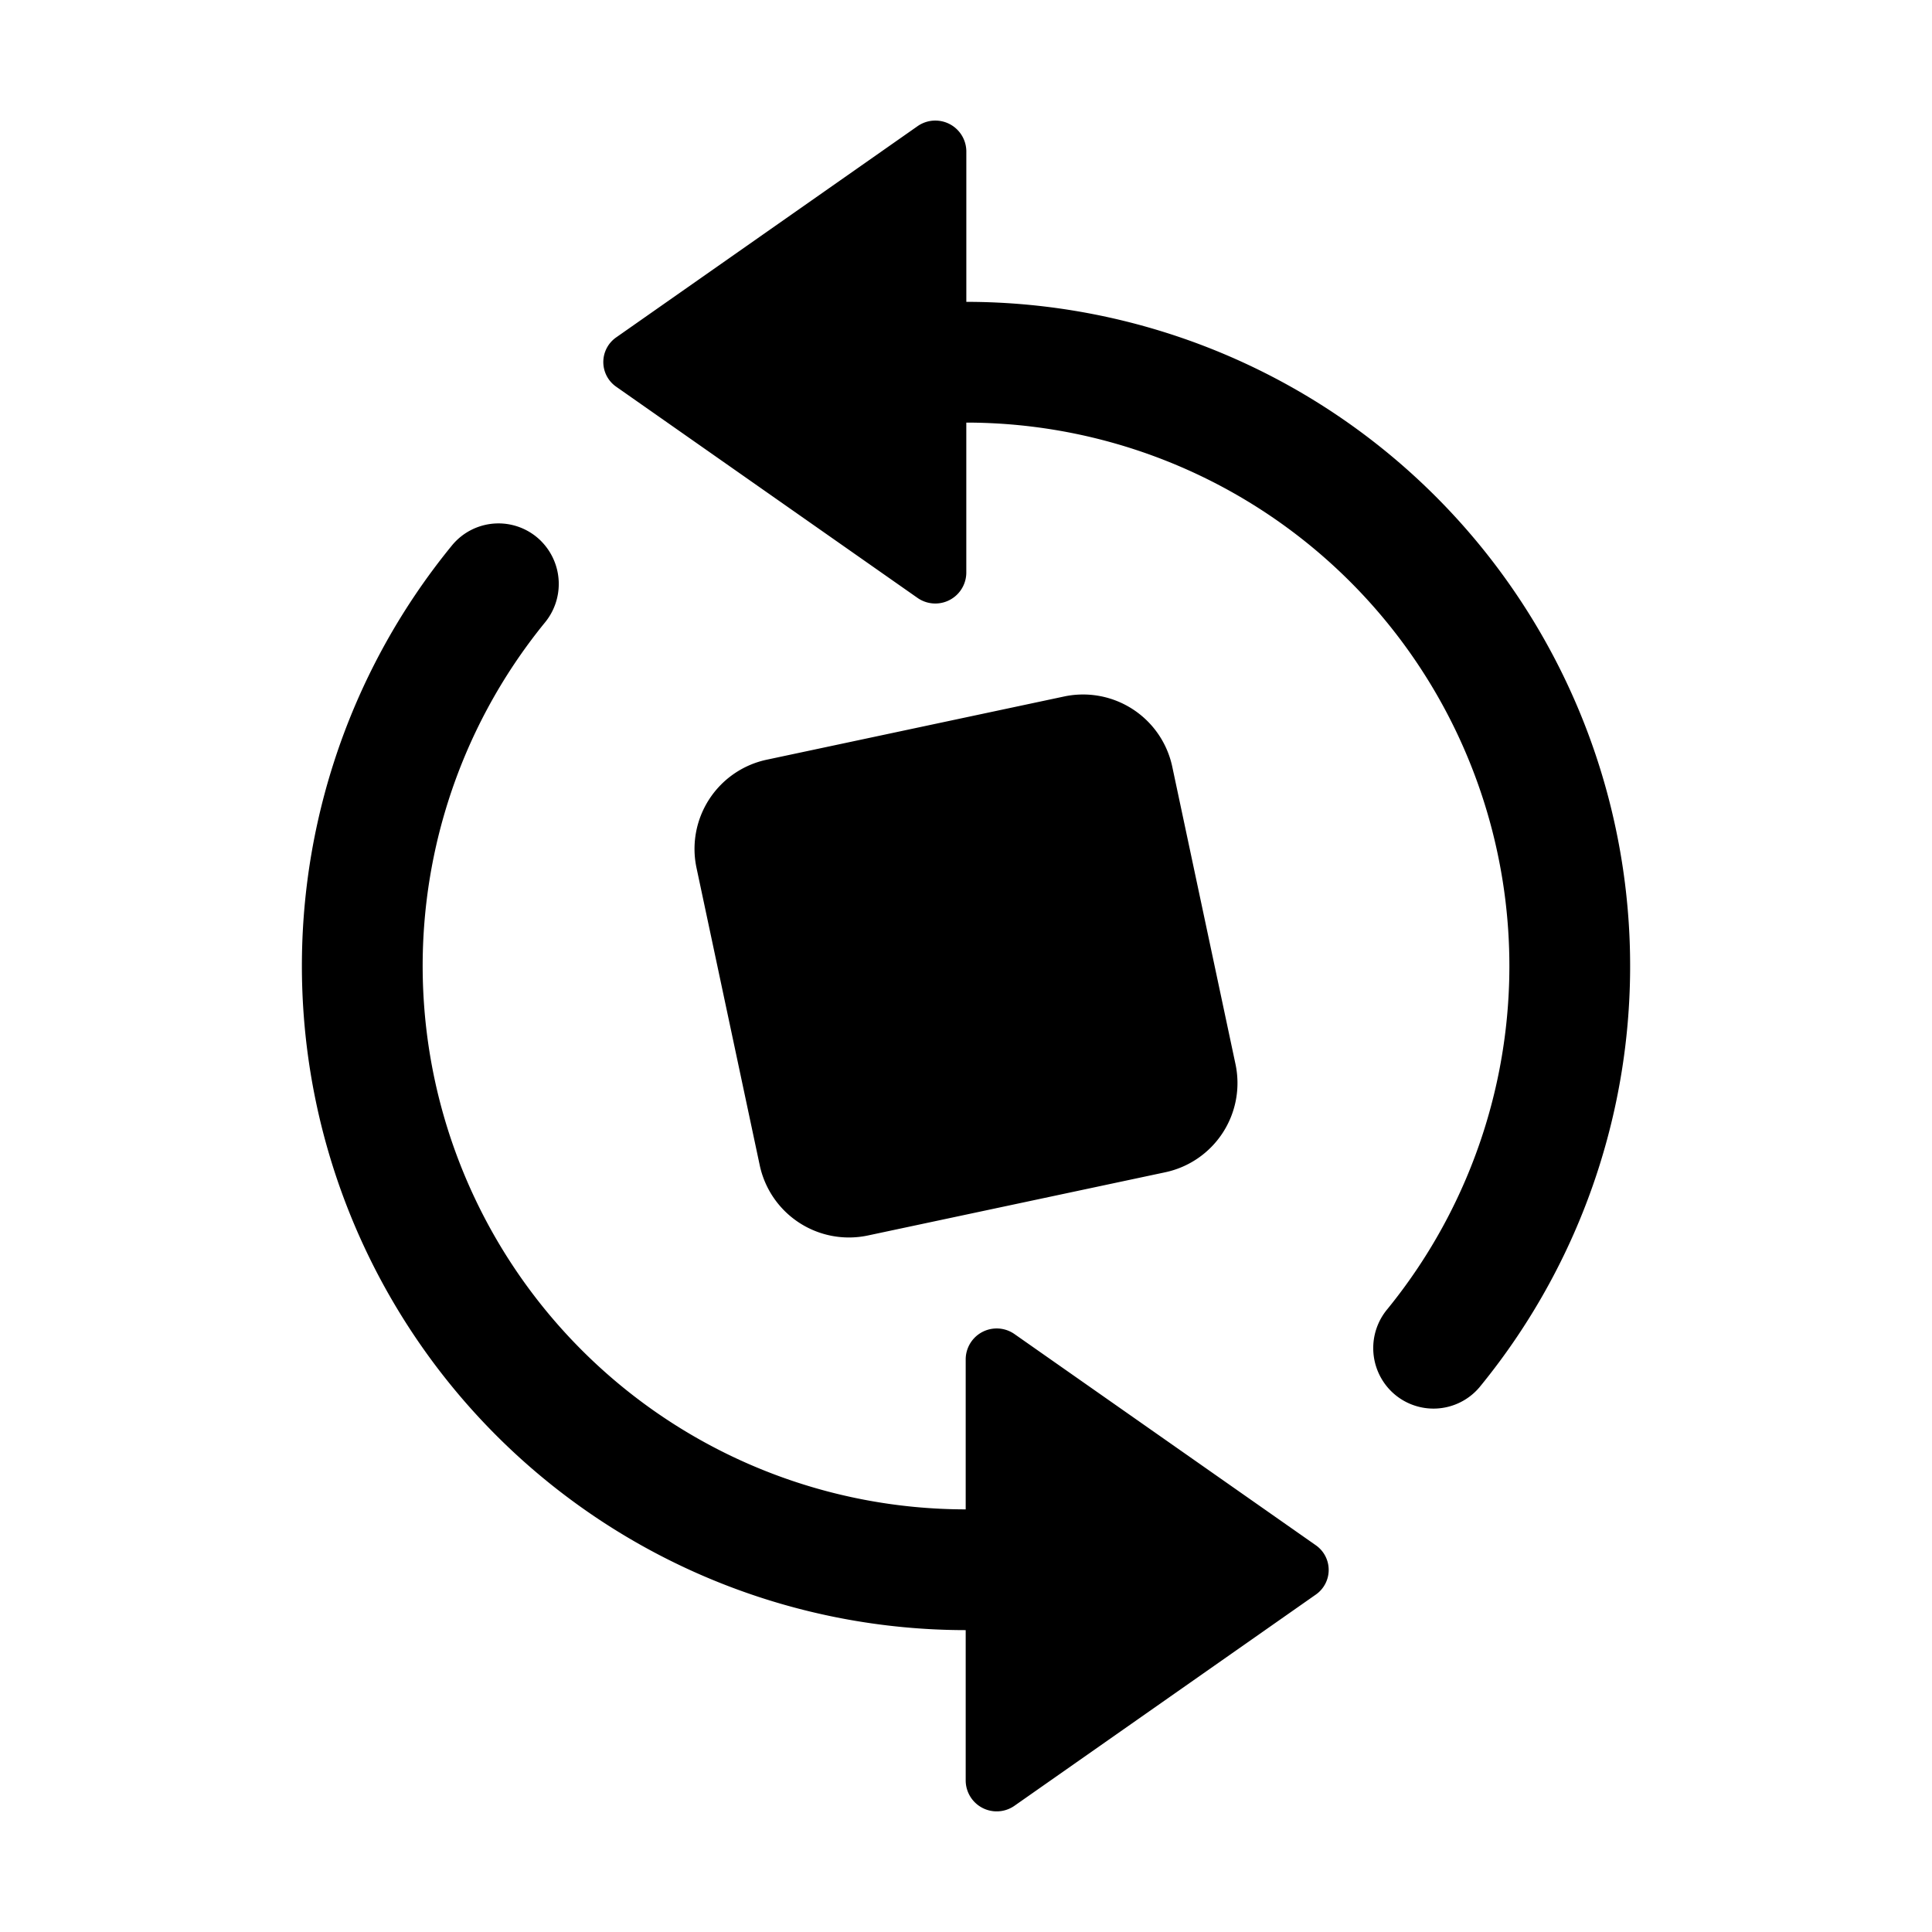 <svg id="Layer_1" data-name="Layer 1" xmlns="http://www.w3.org/2000/svg" width="64" height="64" viewBox="0 0 64 64"><defs><style>.cls-1{fill-rule:evenodd}</style></defs><title>Icons 200</title><path class="cls-1" d="M46.069 46.07a2.013 2.013 0 0 1-.109-2.705 18.002 18.002 0 0 0-13.95-29.366v4.983a1.027 1.027 0 0 1-1.622.82l-9.974-6.99a.996.996 0 0 1 0-1.637l9.974-6.99a1.027 1.027 0 0 1 1.623.82v4.994a22.002 22.002 0 0 1 17 35.954 1.994 1.994 0 0 1-2.942.117zM28.75 40.927a3.021 3.021 0 0 1-3.583-2.327l-2.094-9.85a3.021 3.021 0 0 1 2.327-3.584l9.85-2.094a3.021 3.021 0 0 1 3.583 2.327l2.094 9.851a3.021 3.021 0 0 1-2.327 3.583zM17.931 17.931a2.013 2.013 0 0 1 .109 2.705A18.002 18.002 0 0 0 31.99 50v-4.983a1.027 1.027 0 0 1 1.622-.82l9.974 6.99a.996.996 0 0 1 0 1.637l-9.974 6.99a1.027 1.027 0 0 1-1.622-.82v-4.994a22.002 22.002 0 0 1-17-35.954 1.994 1.994 0 0 1 2.941-.116z"/></svg>